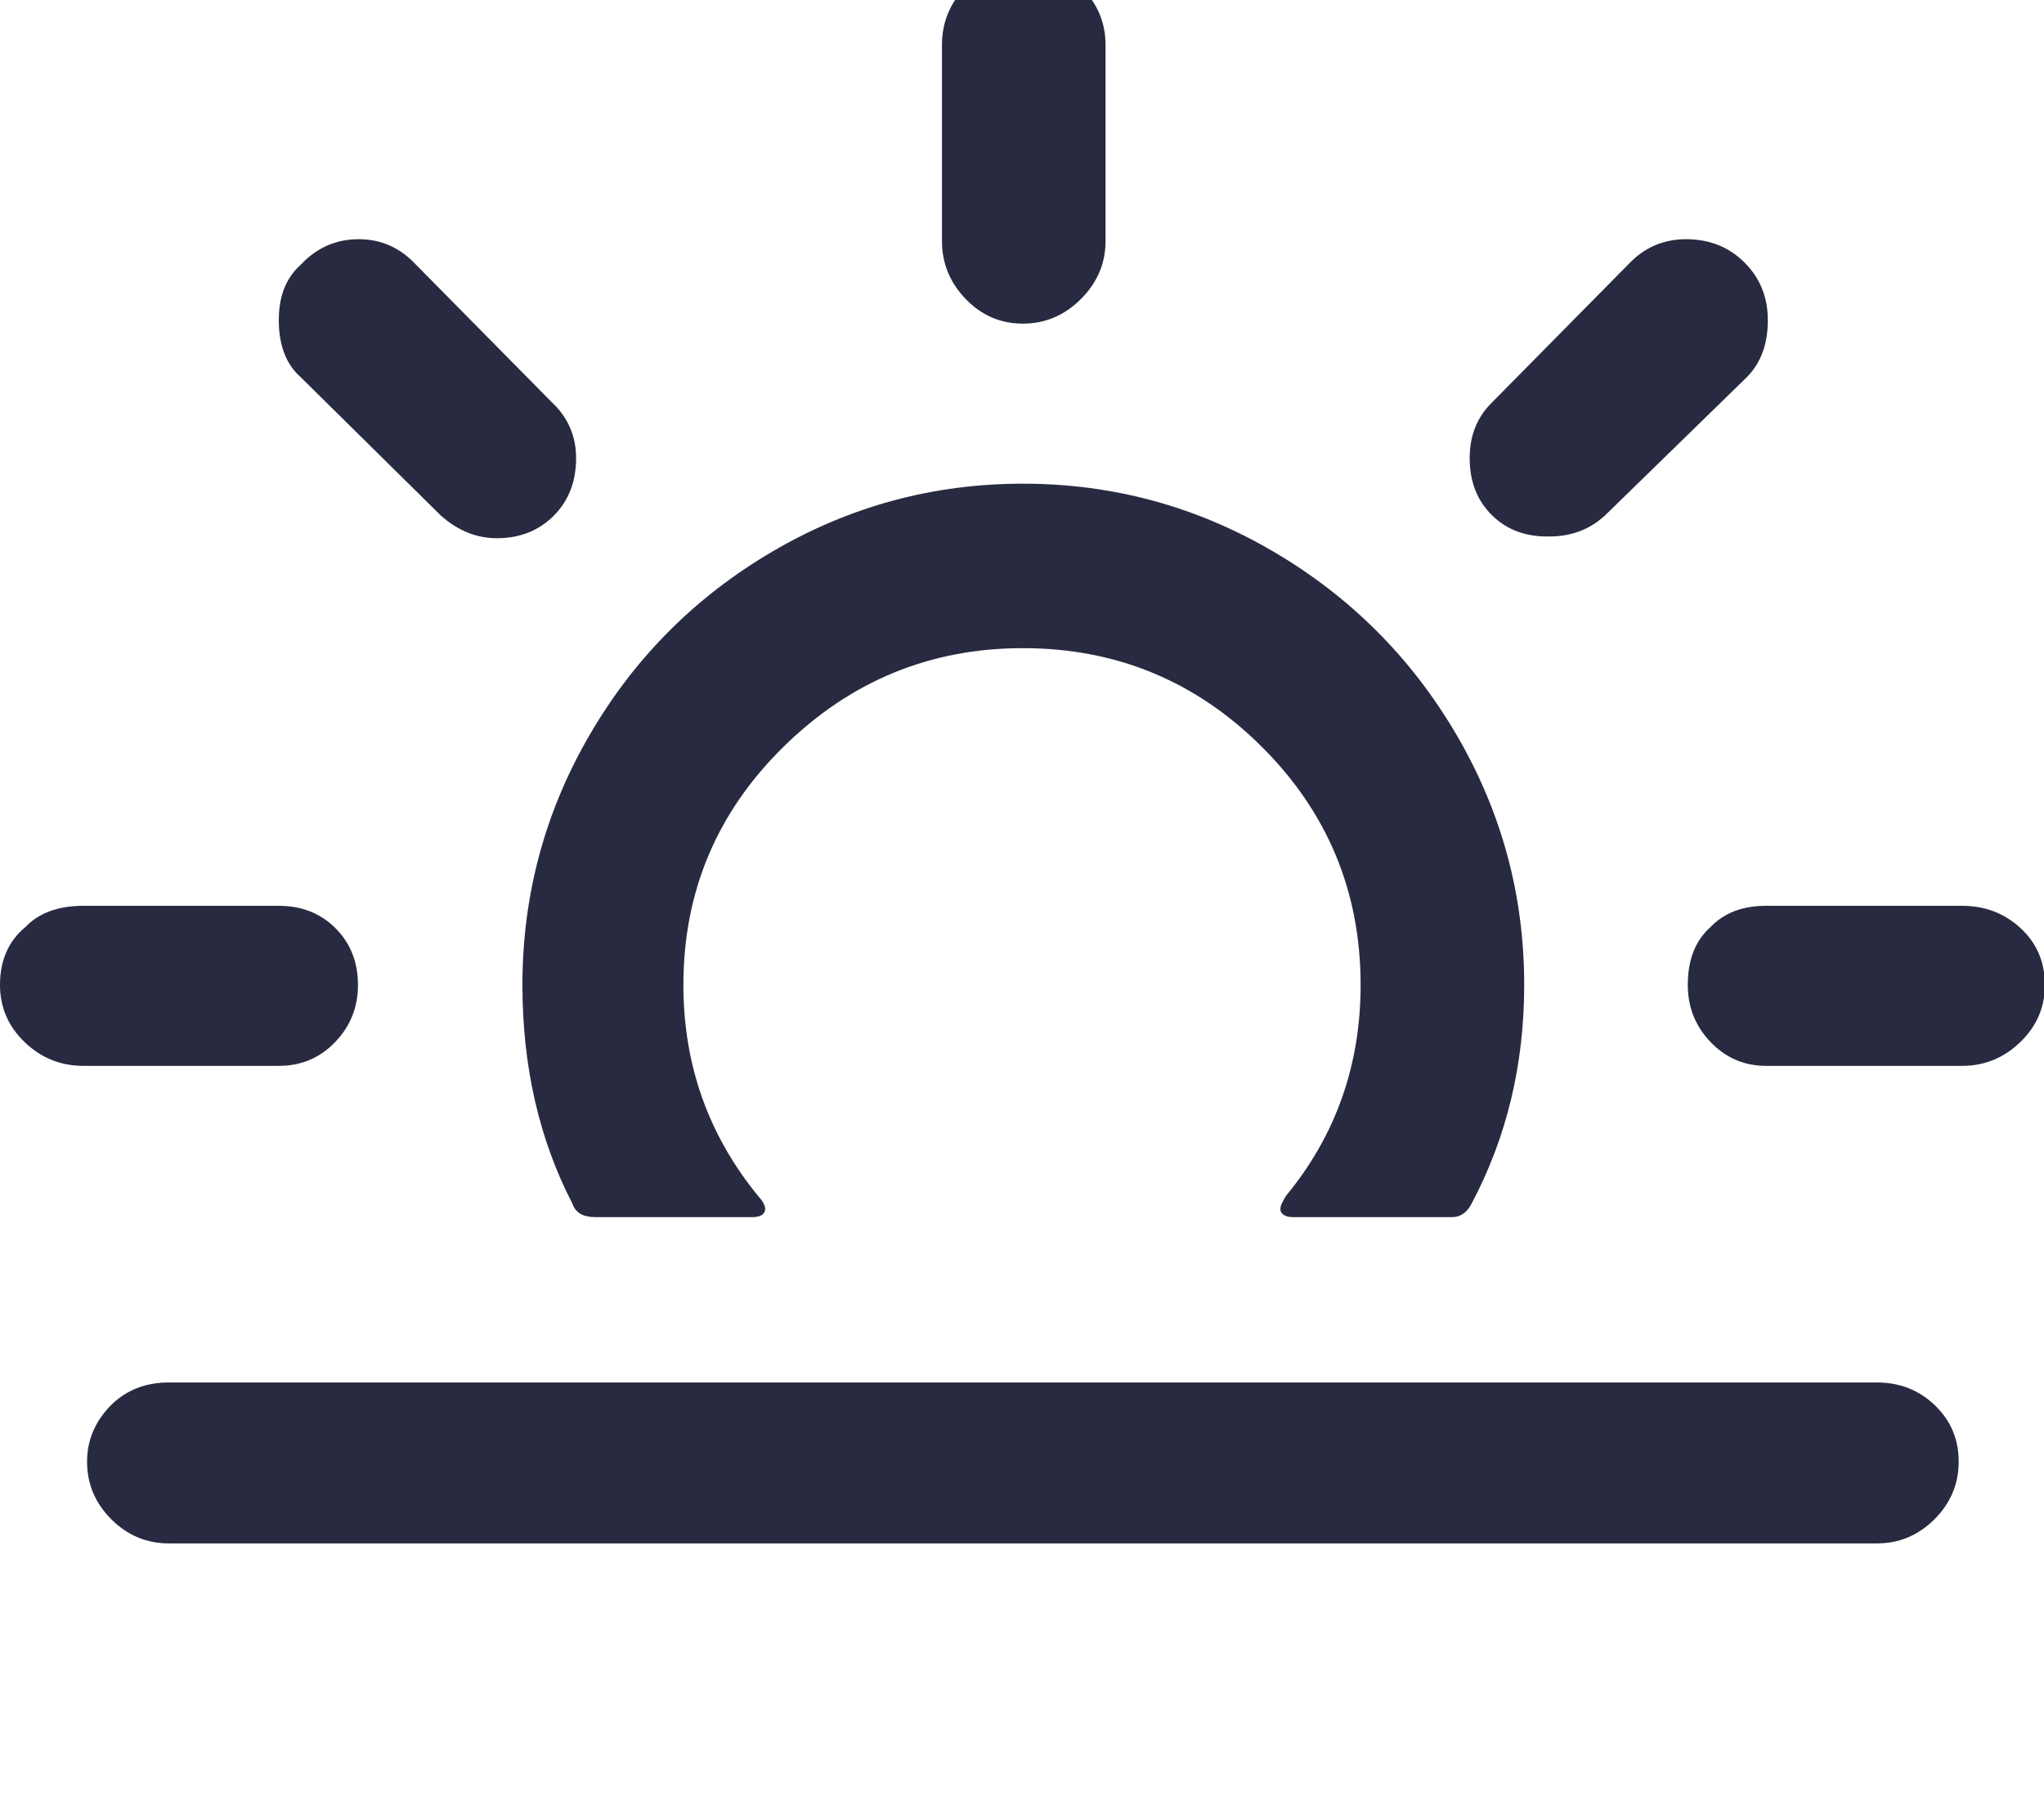 <svg xmlns="http://www.w3.org/2000/svg" fill="#272A40" viewBox="0 0 2324 2048"><path d="M0 1120q0-42 29-66 23-24 66-24h222q39 0 64.5 25.5T407 1120q0 38-26 65t-64 27H95q-39 0-67-27t-28-65zm99 542q0-37 28-65 26-25 65-25h1942q39 0 66 26t27 64-27.5 65.5-65.5 27.5H192q-38 0-65.5-27.5T99 1662zM317 364q0-41 25-63 27-29 66-29 38 0 65 29l154 156q28 26 28 64 0 40-25.5 65.5T565 612q-35 0-64-26L342 429q-25-22-25-65zm277 756q0 139 57 249 5 15 26 15h178q12 0 14.5-6.5T862 1360q-85-104-85-240 0-159 114-271t272-112q159 0 271.5 112t112.5 271q0 137-85 240-6 10-6 13-1 5 3 8t11 3h181q14 0 22-15 60-113 60-249 0-153-77-284.5T1447.5 627 1163 550t-284.5 77-208 208.5T594 1120zm477-846V51q0-38 27-66t65-28 66 28 28 66v223q0 38-28 66t-66 28-65-28-27-66zm600 247q0-39 26-64l154-156q27-29 66-29 40 0 66.5 26.5T2010 364q0 41-24 65l-161 157q-26 24-63 24-40 1-65.5-24t-25.5-65zm248 599q0-43 26-66 23-24 63-24h223q39 0 66.5 25.5t27.5 64.5q0 38-28 65t-66 27h-223q-37 0-63-27t-26-65z"/></svg>